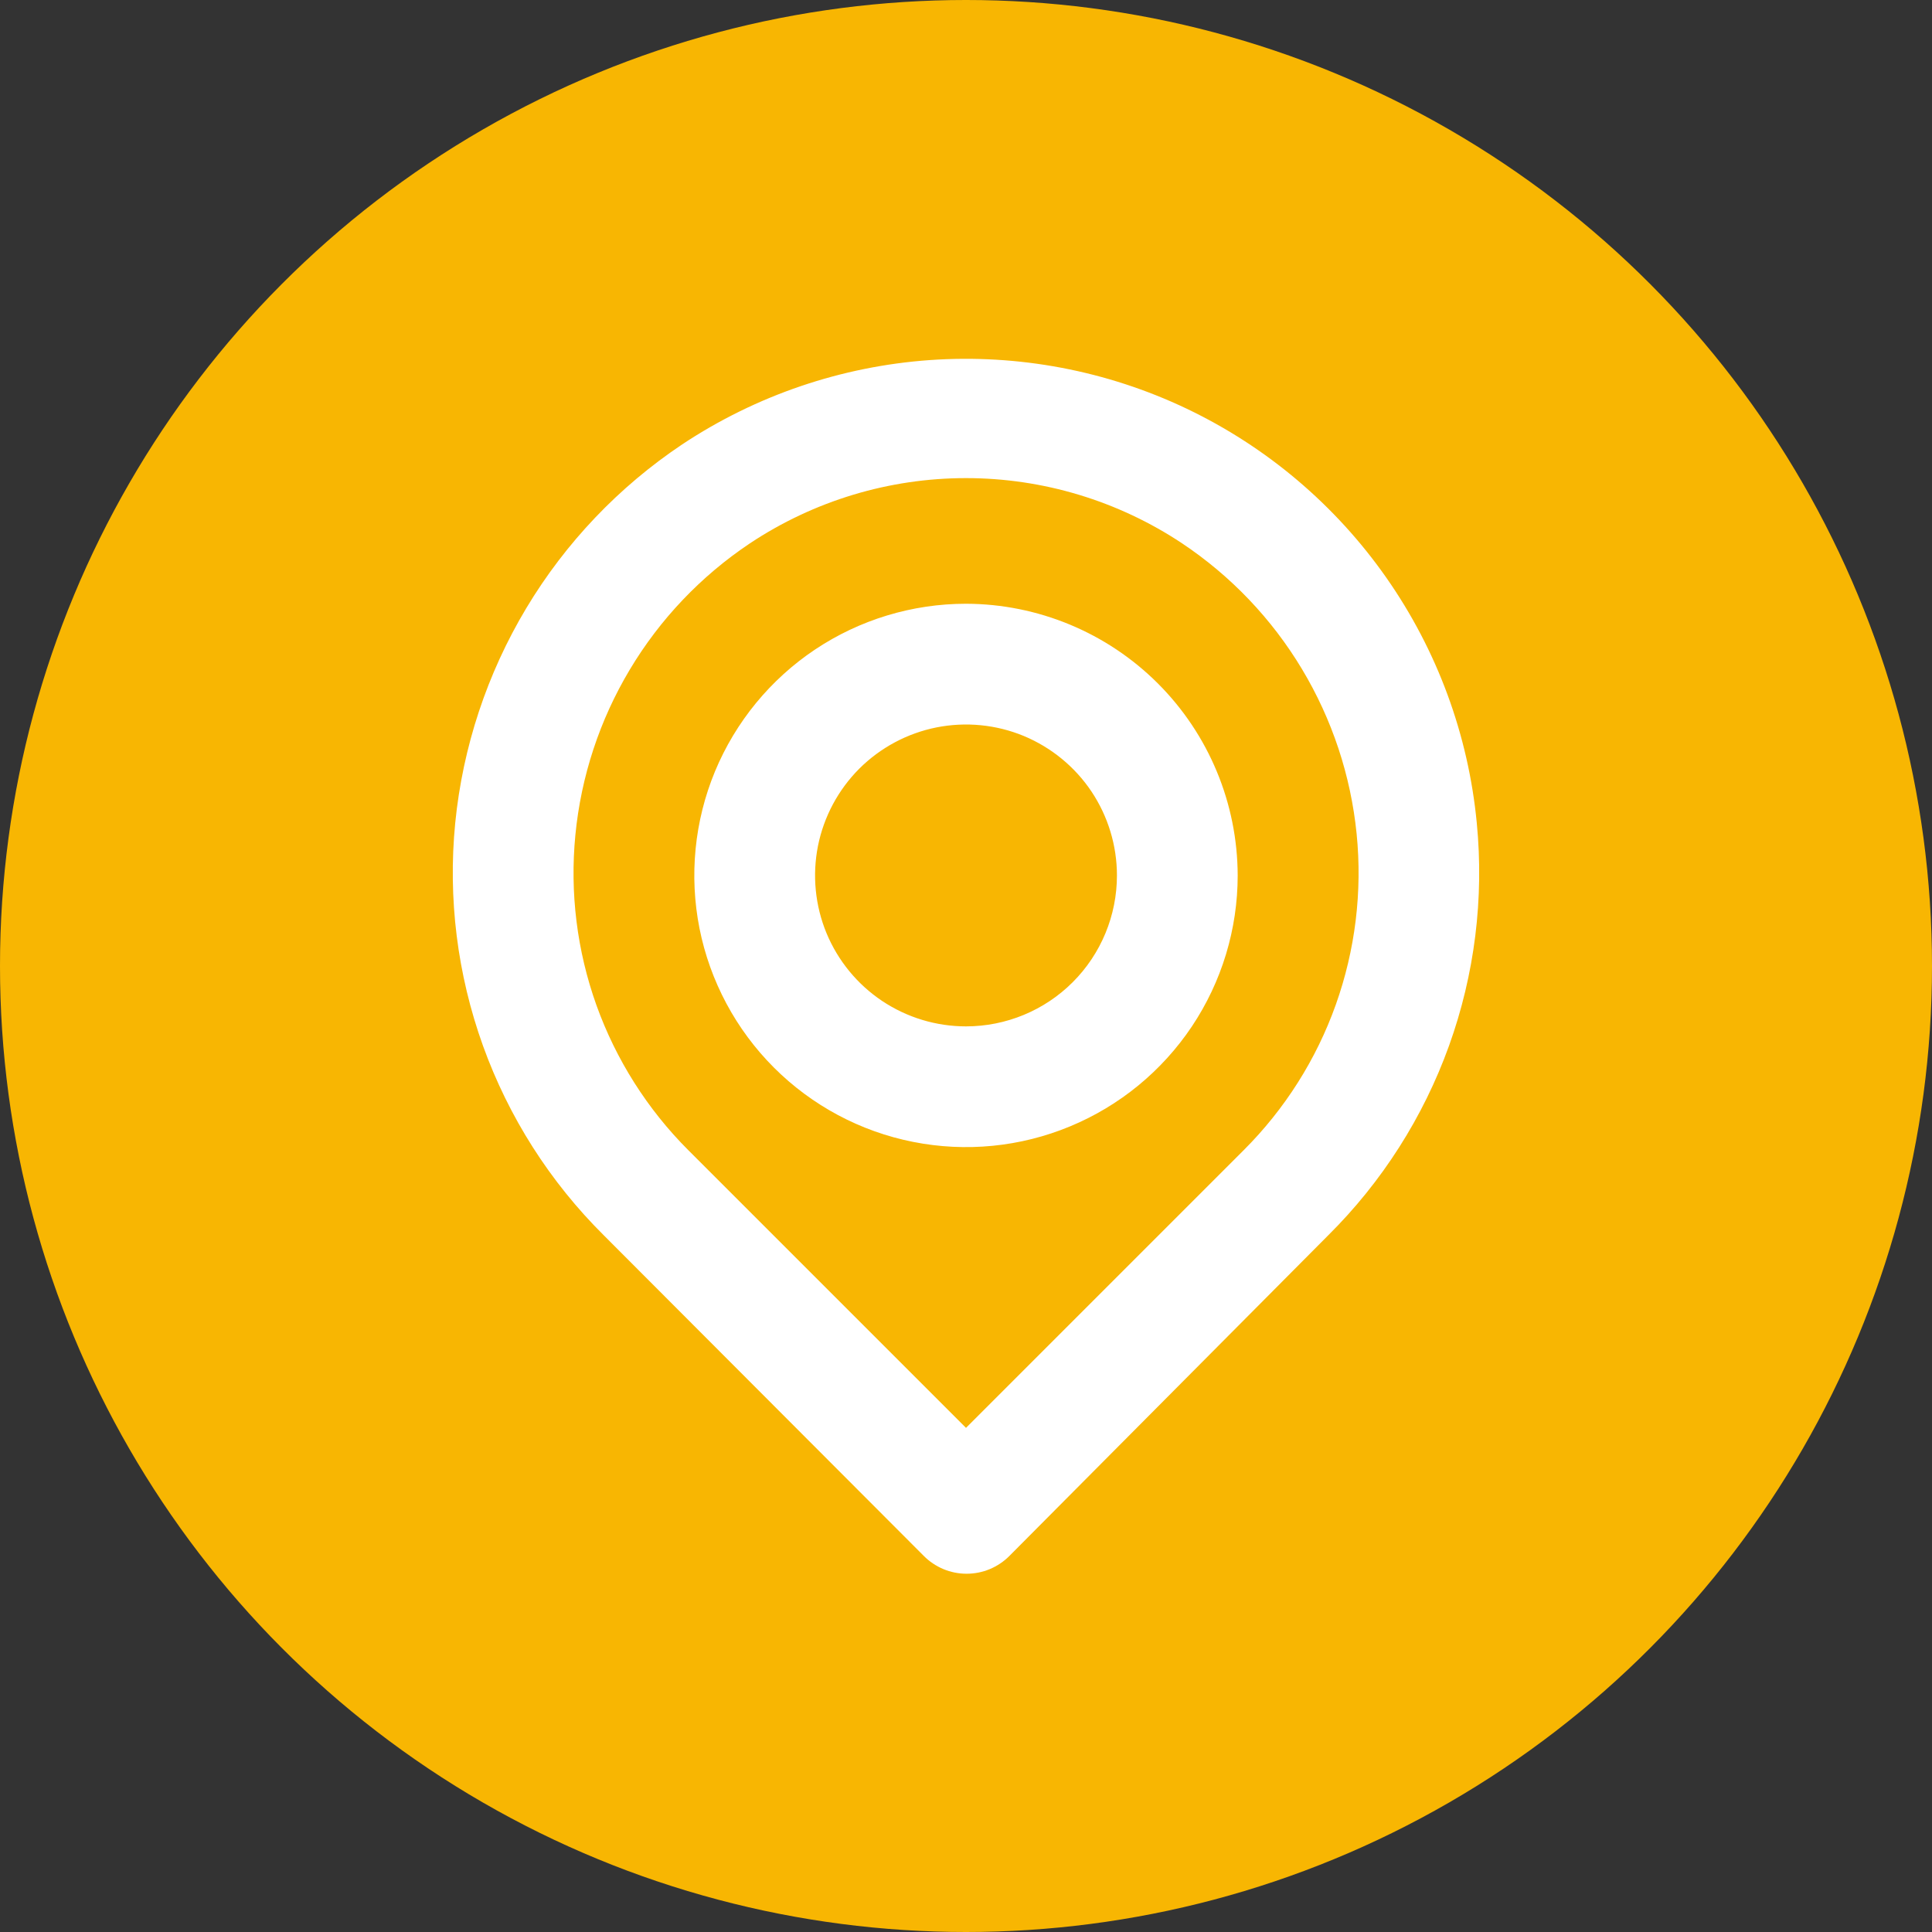 <svg width="32" height="32" viewBox="0 0 32 32" fill="none" xmlns="http://www.w3.org/2000/svg">
<rect x="0" y="0" width="32" height="32" fill="#333333" stroke="none"/>
<circle cx="16" cy="16" r="16" fill="#F8B602"/>
<path d="M24.46 13.63C24.32 12.169 23.803 10.769 22.961 9.567C22.119 8.365 20.98 7.401 19.655 6.769C18.33 6.138 16.864 5.861 15.4 5.964C13.936 6.068 12.523 6.549 11.3 7.36C10.249 8.063 9.367 8.989 8.717 10.073C8.067 11.158 7.665 12.372 7.54 13.63C7.417 14.88 7.575 16.141 8 17.322C8.426 18.504 9.109 19.576 10 20.46L15.3 25.77C15.393 25.864 15.504 25.938 15.625 25.989C15.747 26.04 15.878 26.066 16.01 26.066C16.142 26.066 16.273 26.04 16.395 25.989C16.516 25.938 16.627 25.864 16.72 25.77L22 20.46C22.891 19.576 23.574 18.504 24 17.322C24.425 16.141 24.582 14.88 24.46 13.63V13.63ZM20.6 19.05L16 23.65L11.4 19.05C10.722 18.372 10.203 17.552 9.879 16.65C9.556 15.747 9.437 14.784 9.53 13.83C9.624 12.861 9.932 11.925 10.432 11.09C10.931 10.255 11.611 9.541 12.42 9C13.481 8.295 14.726 7.919 16 7.919C17.274 7.919 18.519 8.295 19.58 9C20.387 9.539 21.065 10.249 21.564 11.081C22.064 11.913 22.373 12.845 22.47 13.81C22.566 14.767 22.448 15.734 22.125 16.641C21.802 17.547 21.281 18.37 20.6 19.05V19.05ZM16 10C15.11 10 14.24 10.264 13.5 10.758C12.76 11.253 12.183 11.956 11.842 12.778C11.502 13.6 11.413 14.505 11.586 15.378C11.76 16.251 12.189 17.053 12.818 17.682C13.447 18.311 14.249 18.74 15.122 18.913C15.995 19.087 16.9 18.998 17.722 18.657C18.544 18.317 19.247 17.74 19.742 17C20.236 16.26 20.5 15.39 20.5 14.5C20.497 13.307 20.022 12.164 19.179 11.321C18.336 10.478 17.193 10.003 16 10V10ZM16 17C15.505 17 15.022 16.853 14.611 16.579C14.2 16.304 13.88 15.914 13.69 15.457C13.501 15 13.452 14.497 13.548 14.012C13.645 13.527 13.883 13.082 14.232 12.732C14.582 12.383 15.027 12.145 15.512 12.048C15.997 11.952 16.5 12.001 16.957 12.19C17.413 12.38 17.804 12.7 18.079 13.111C18.353 13.522 18.5 14.006 18.5 14.5C18.5 15.163 18.237 15.799 17.768 16.268C17.299 16.737 16.663 17 16 17V17Z" fill="white"/>
</svg>
